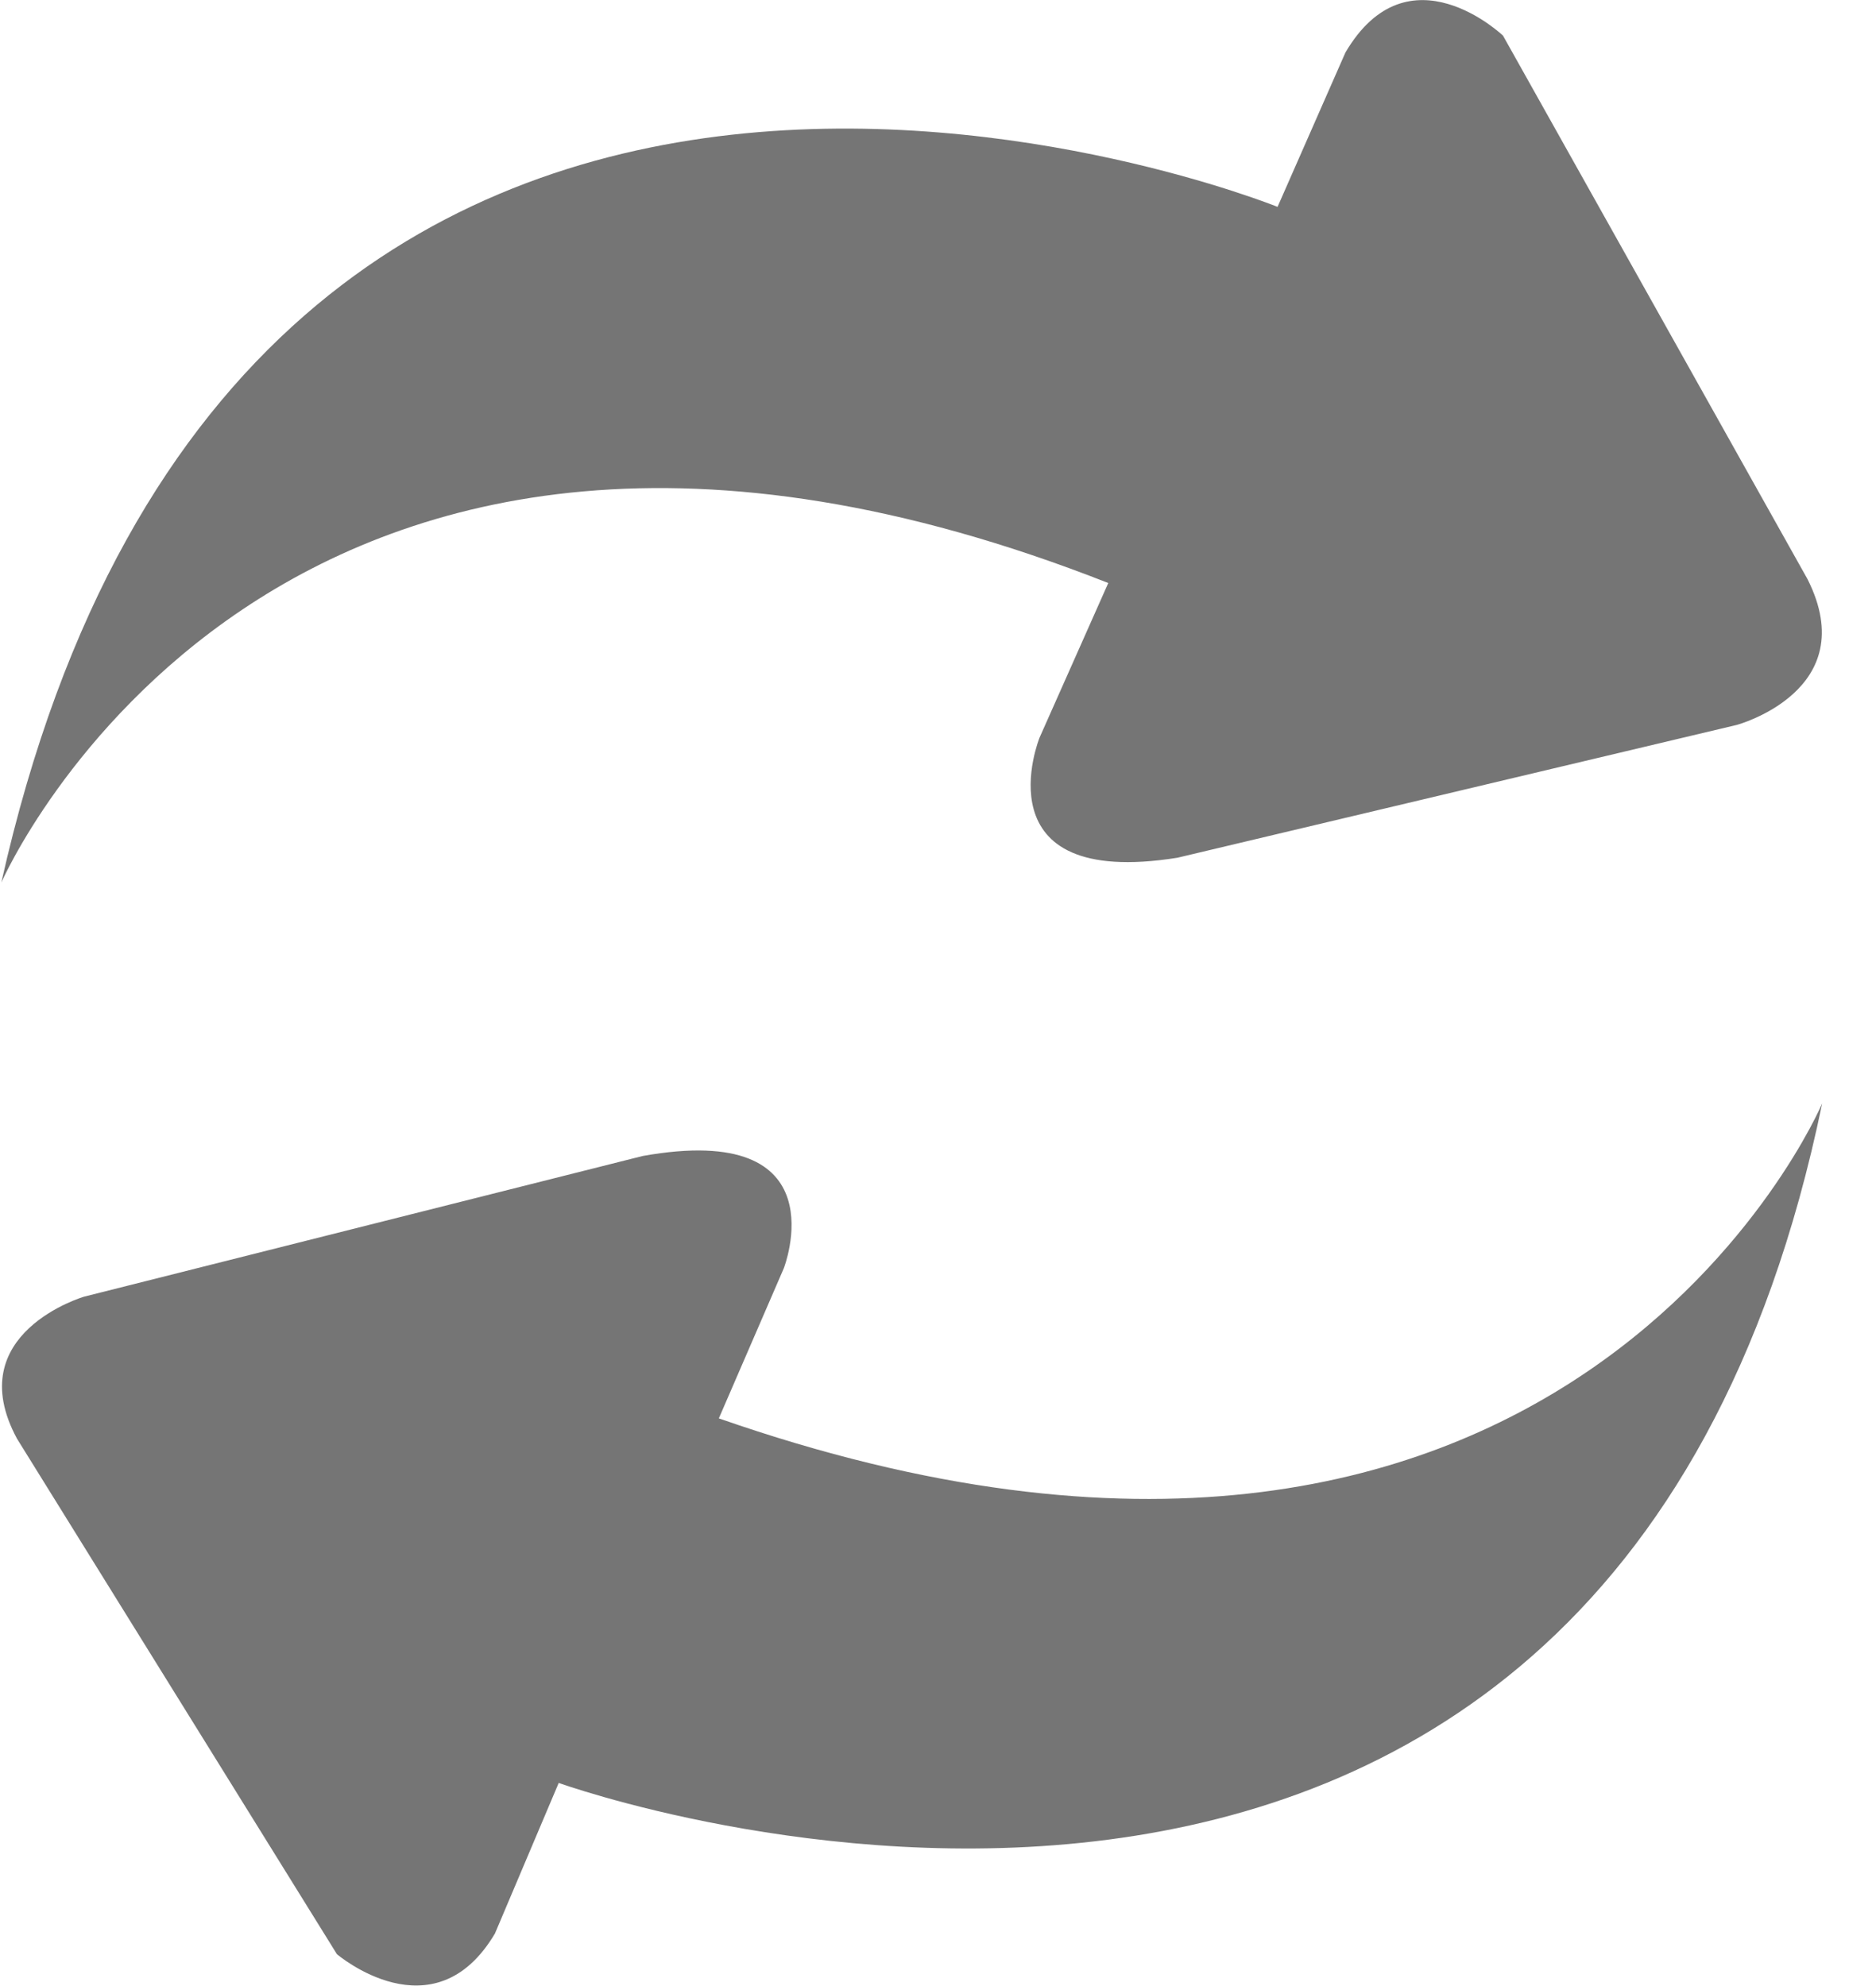 <svg width="17px" height="18px" viewBox="0 0 17 18" version="1.1" xmlns="http://www.w3.org/2000/svg" xmlns:xlink="http://www.w3.org/1999/xlink">
    <g stroke="none" stroke-width="1" fill="none" fill-rule="evenodd">
        <g id="lives" transform="translate(-1871, -39)" fill="#757575" fill-rule="nonzero">
            <g transform="translate(1540, 34)">
                <g transform="translate(331, 5)">
                    <path d="M0.012,7.999 C0.012,7.999 2.487,2.31 10.043,5.284 L9.42,6.686 C9.42,6.686 8.865,8.062 10.669,7.774 L15.739,6.57 C15.739,6.57 16.887,6.259 16.38,5.25 L13.62,0.323 C13.62,0.323 12.762,-0.495 12.192,0.476 L11.577,1.875 C11.577,1.875 2.232,-1.909 0.012,7.999 Z M16.512,10.001 C16.512,10.001 14.172,15.529 6.514,12.855 L7.103,11.494 C7.103,11.494 7.624,10.155 5.824,10.477 L0.762,11.752 C0.762,11.752 -0.363,12.082 0.154,13.039 L3.053,17.711 C3.053,17.711 3.93,18.461 4.485,17.524 L5.063,16.159 C5.063,16.159 14.532,19.582 16.512,10.001 Z" id="形状"></path>
                </g>
            </g>
        </g>
    </g>
</svg>
